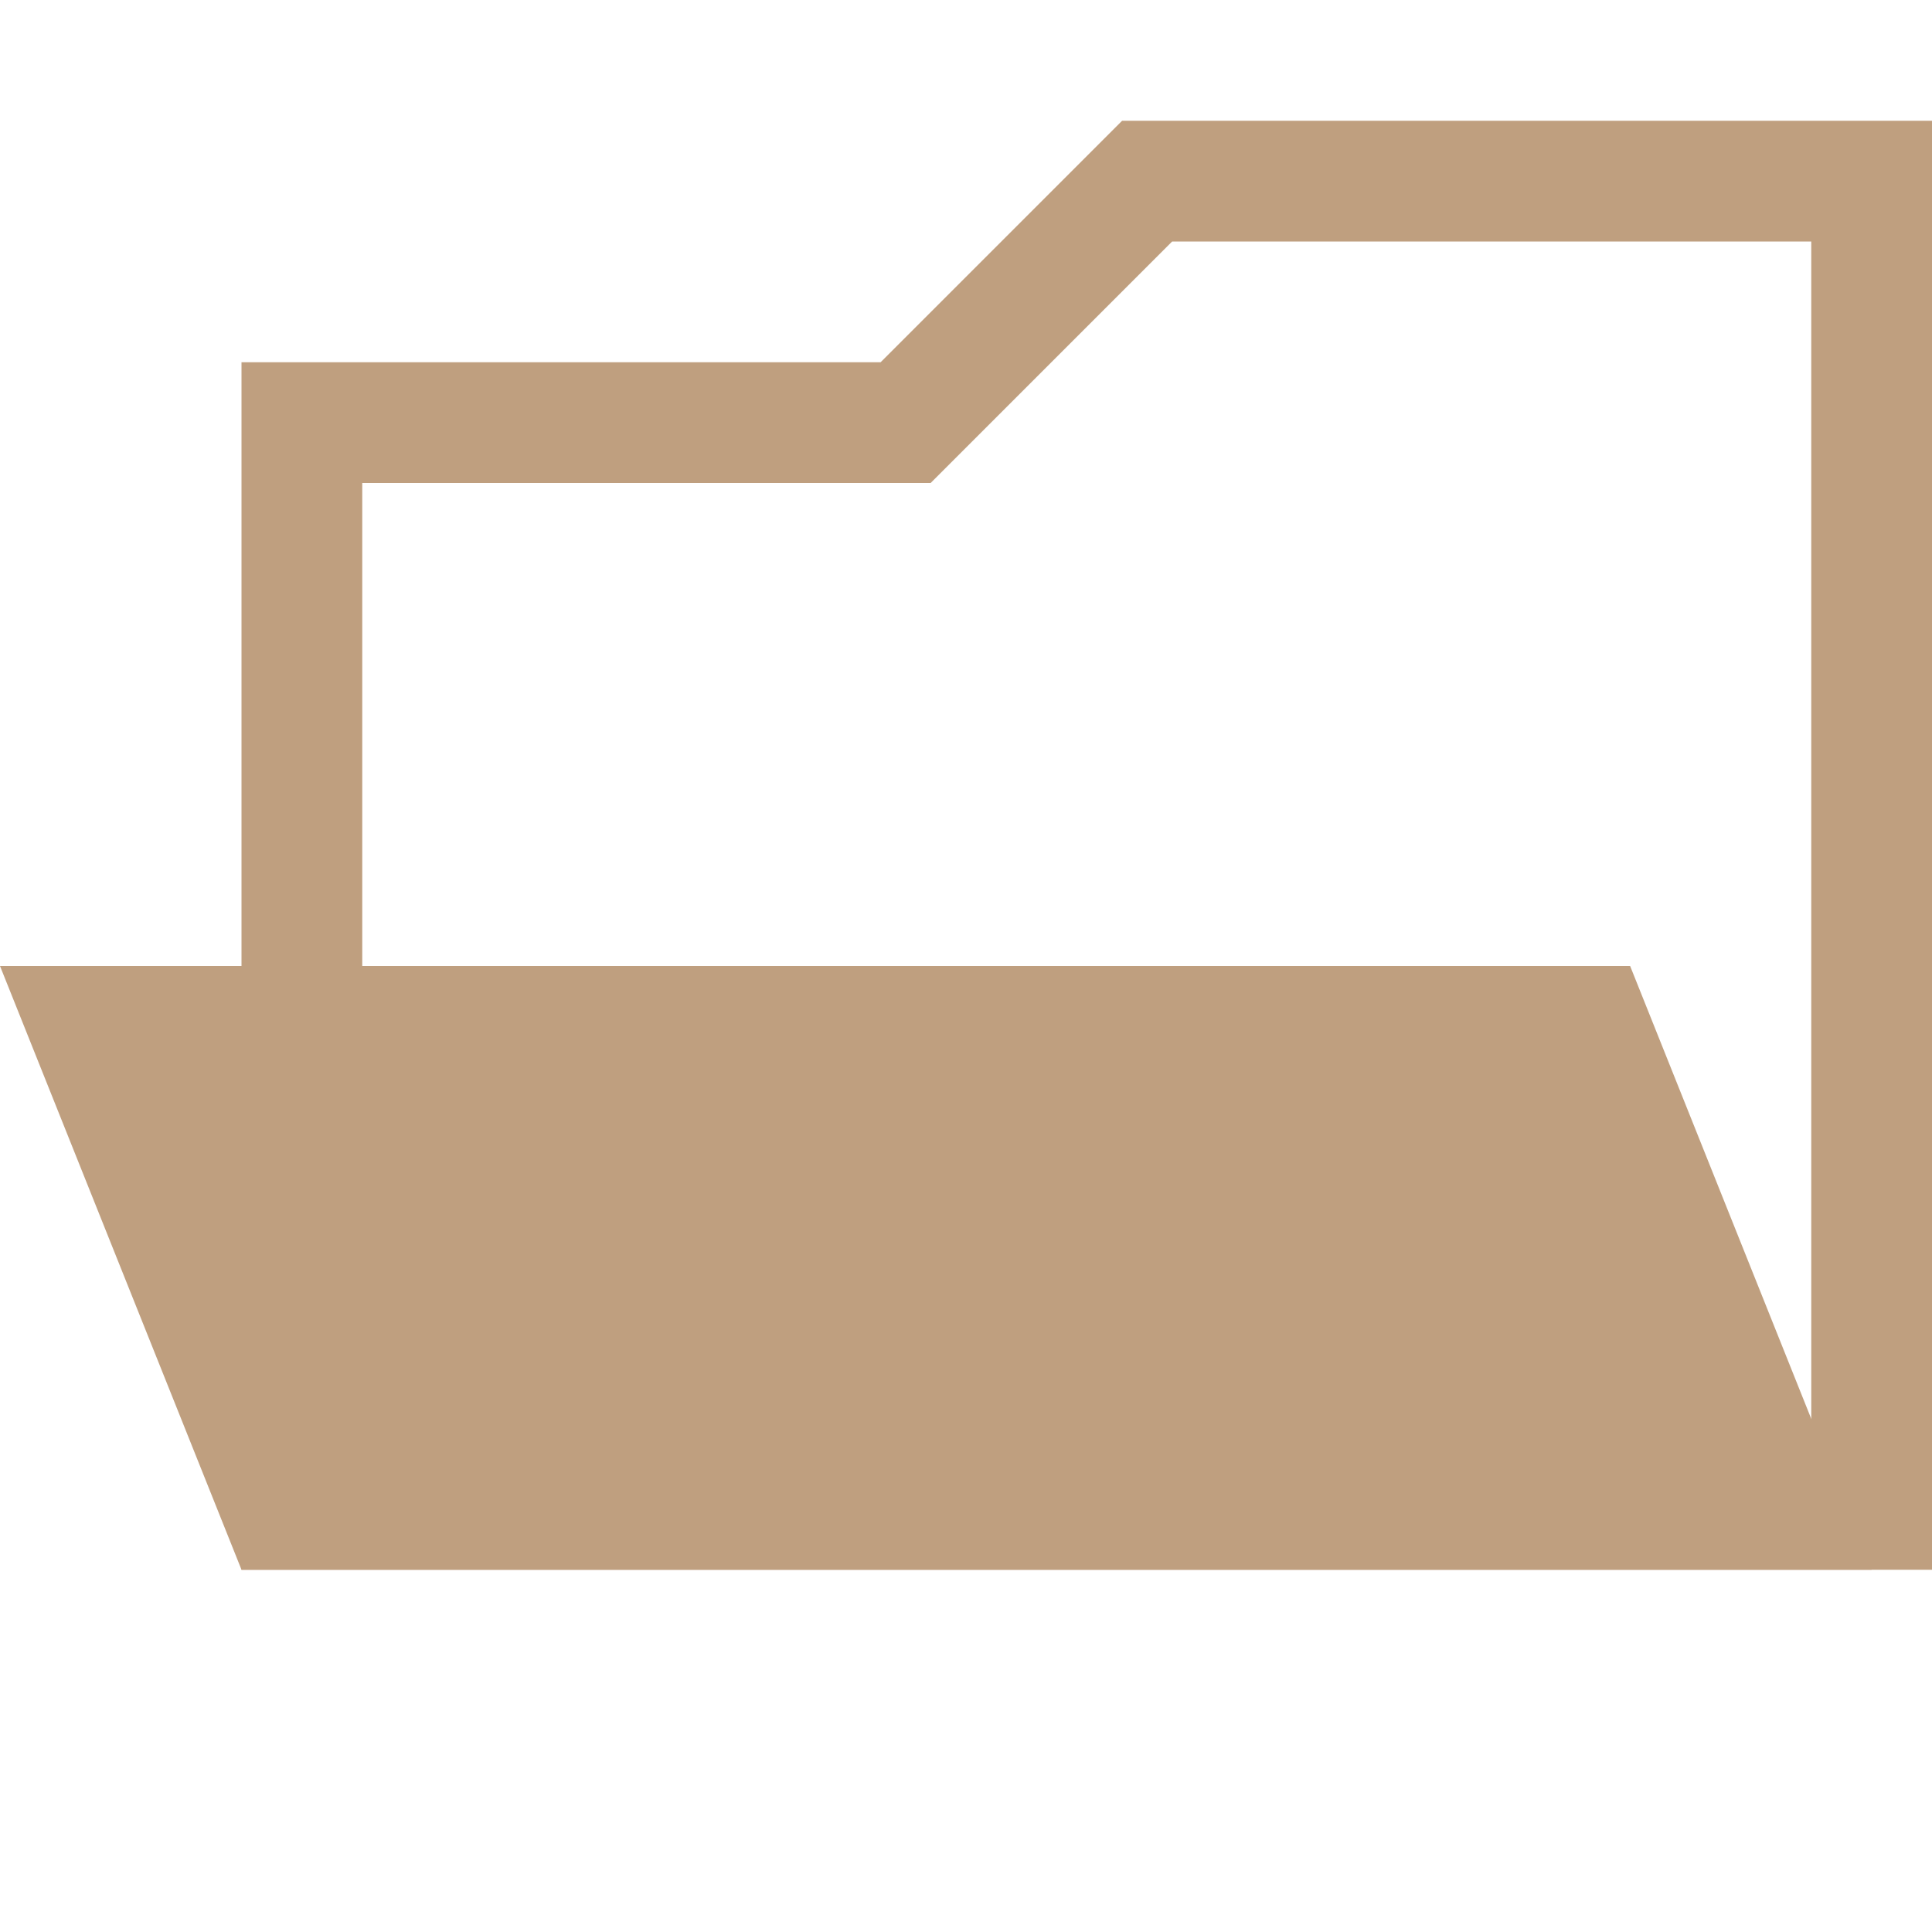 <?xml version="1.0" encoding="UTF-8"?>
<svg 
    xmlns="http://www.w3.org/2000/svg" version="1.1" width="320" height="320" viewbox="0 0 320 320">
    <polygon points="50,70 150,70 190,30 310,30 310,250 50,250" fill="none" stroke="#bf9f7f" stroke-width="20"/>
    <polygon points="0,160 270,160 310,260 40,260" fill="#bf9f7f"/>
</svg>
